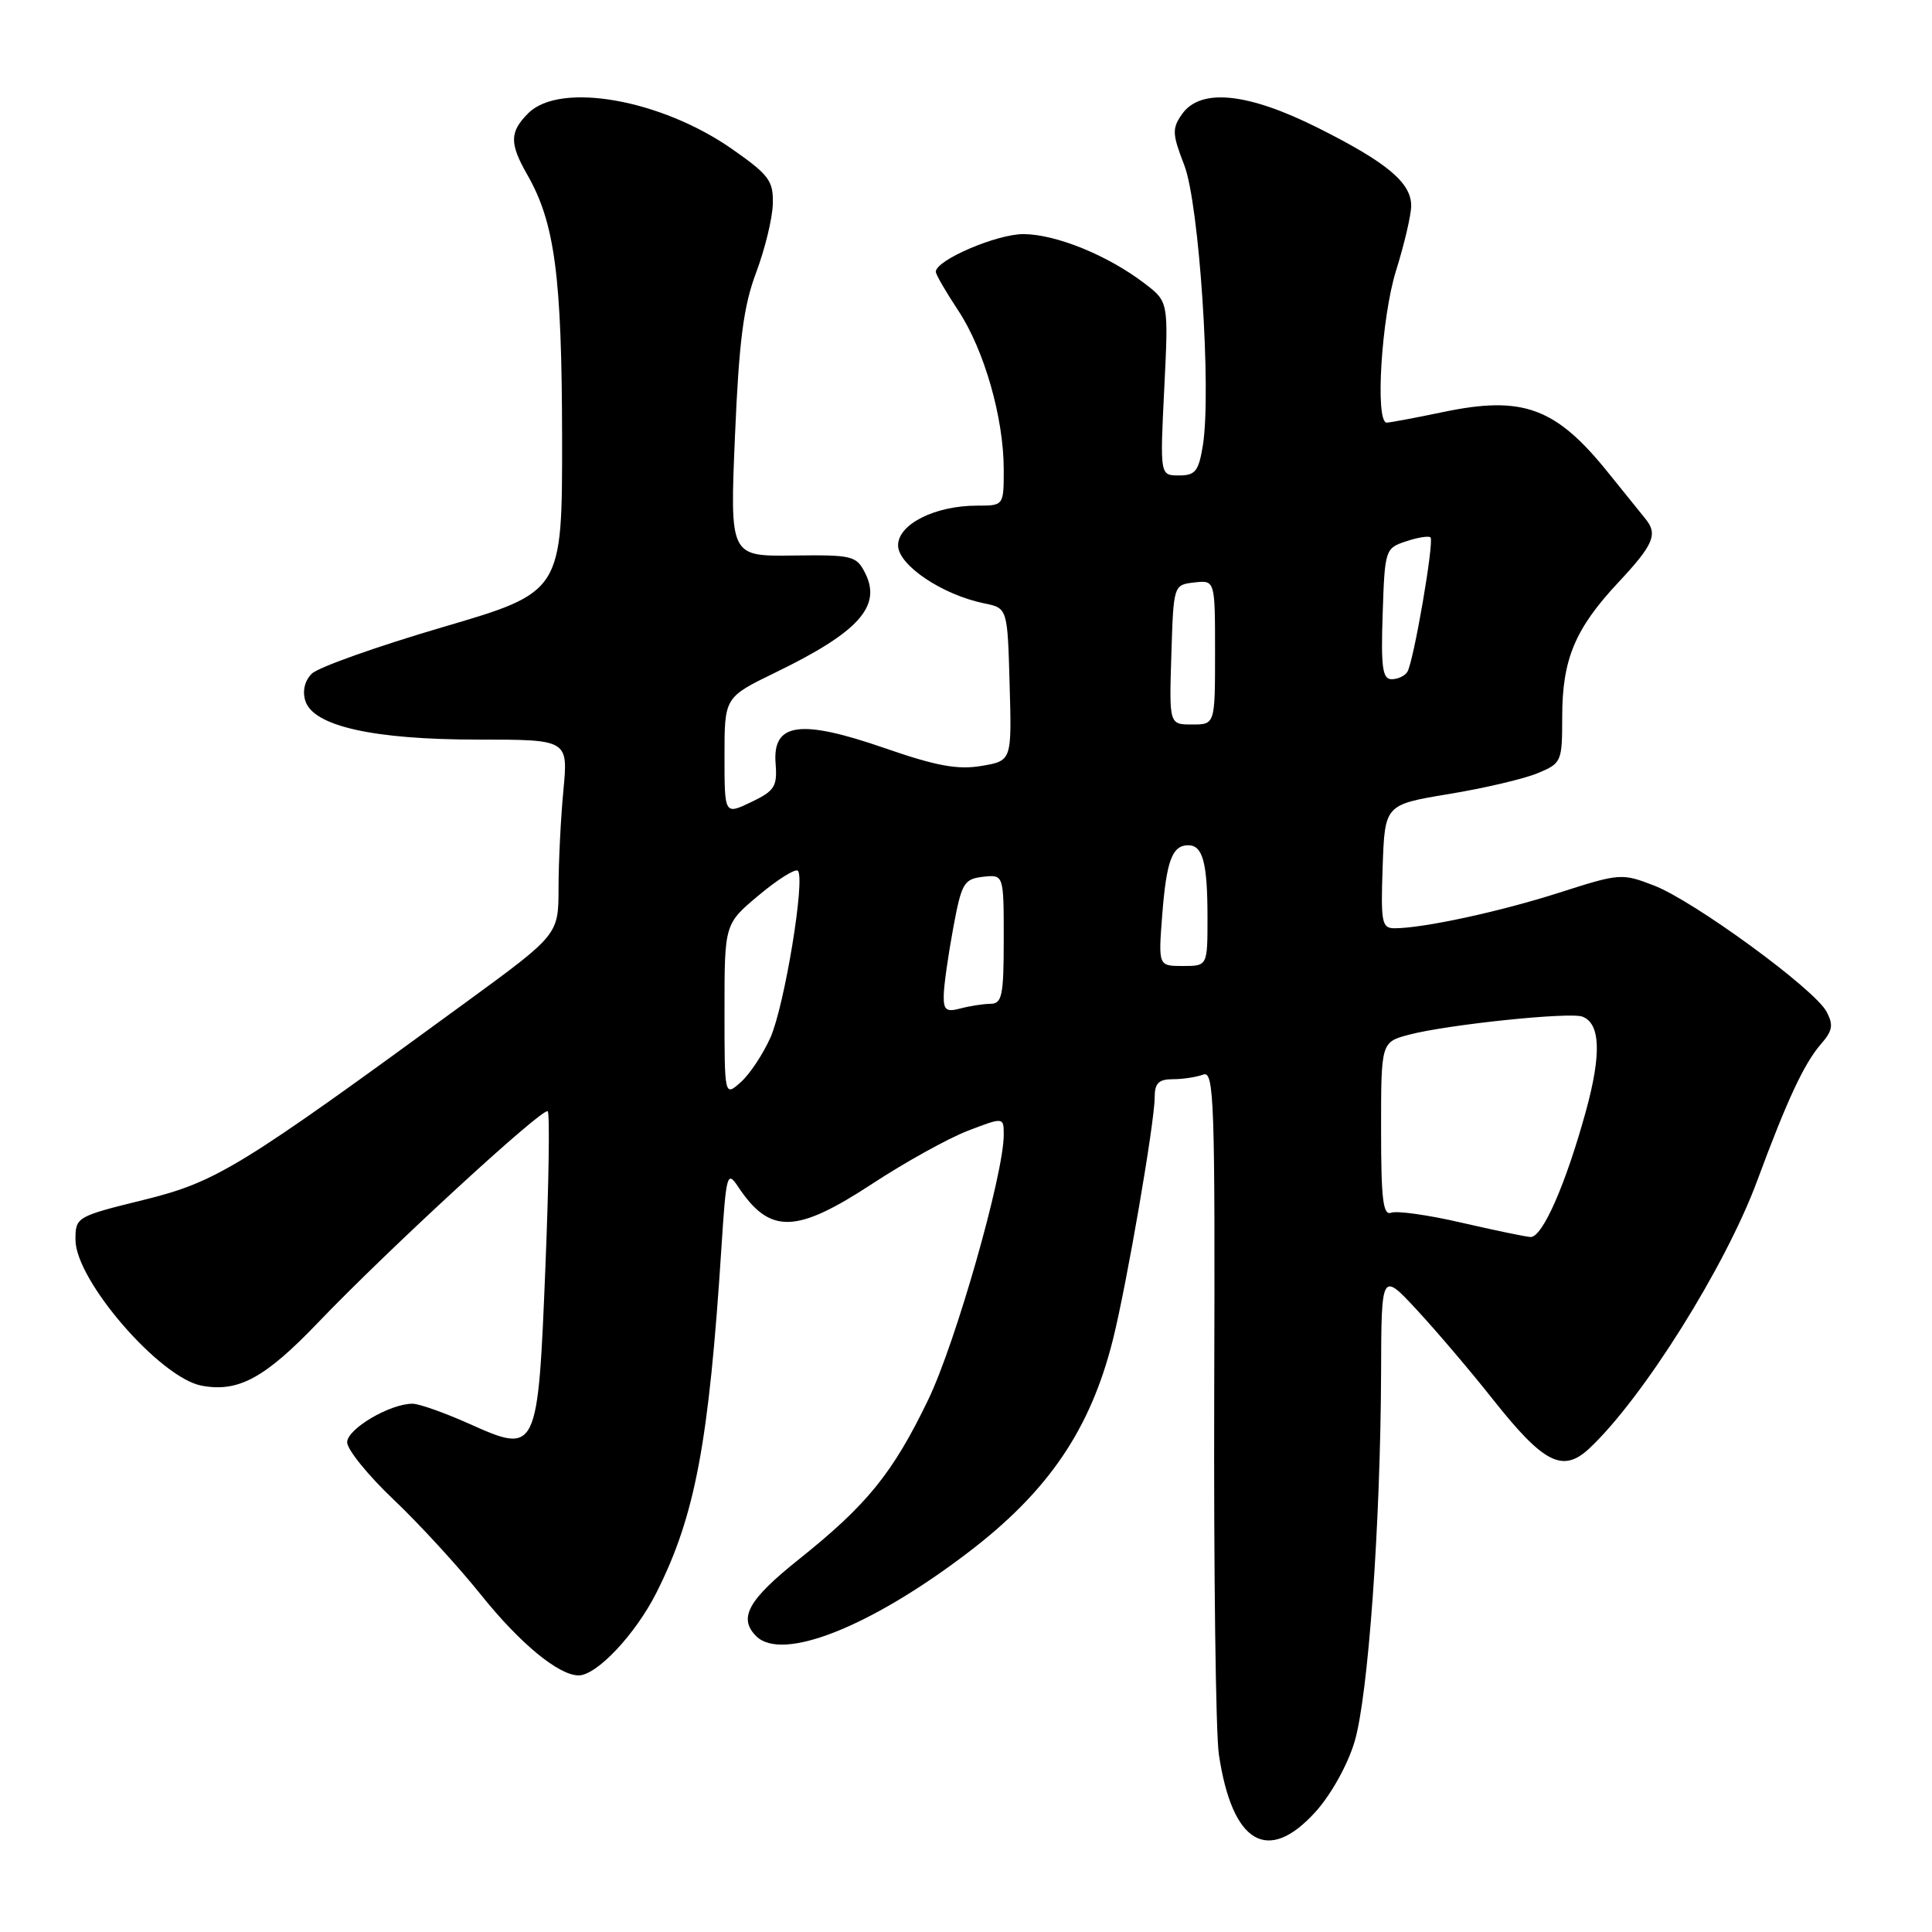 <?xml version="1.0" encoding="UTF-8" standalone="no"?>
<!DOCTYPE svg PUBLIC "-//W3C//DTD SVG 1.1//EN" "http://www.w3.org/Graphics/SVG/1.1/DTD/svg11.dtd" >
<svg xmlns="http://www.w3.org/2000/svg" xmlns:xlink="http://www.w3.org/1999/xlink" version="1.1" viewBox="0 0 256 256">
 <g >
 <path fill="currentColor"
d=" M 174.33 240.06 C 176.37 237.80 178.57 233.85 179.48 230.81 C 181.29 224.79 182.92 202.03 183.00 182.00 C 183.04 168.50 183.04 168.50 187.77 173.60 C 190.37 176.41 194.88 181.71 197.79 185.39 C 204.55 193.93 207.07 195.22 210.60 191.92 C 217.70 185.26 228.64 167.81 232.84 156.45 C 236.80 145.75 239.05 140.92 241.29 138.34 C 242.83 136.58 242.96 135.80 242.02 134.04 C 240.42 131.04 224.43 119.36 219.15 117.33 C 214.91 115.69 214.60 115.72 206.65 118.27 C 198.76 120.80 188.58 123.00 184.78 123.00 C 183.09 123.00 182.95 122.23 183.21 114.81 C 183.50 106.62 183.50 106.62 192.00 105.21 C 196.68 104.44 201.96 103.20 203.75 102.45 C 206.91 101.14 207.00 100.94 207.00 95.02 C 207.00 87.36 208.69 83.32 214.44 77.17 C 219.14 72.14 219.71 70.78 218.00 68.71 C 217.45 68.04 215.27 65.34 213.15 62.70 C 206.17 53.99 201.80 52.38 191.21 54.60 C 187.52 55.37 184.16 56.00 183.75 56.00 C 182.18 56.00 183.04 42.05 184.99 35.84 C 186.08 32.35 186.98 28.51 186.99 27.29 C 187.01 24.22 183.80 21.53 174.63 16.94 C 165.31 12.27 159.07 11.64 156.62 15.13 C 155.29 17.03 155.32 17.75 156.92 21.88 C 158.90 26.96 160.54 51.76 159.39 58.99 C 158.83 62.44 158.39 63.00 156.22 63.00 C 153.70 63.00 153.70 63.00 154.27 51.49 C 154.84 39.98 154.84 39.98 151.64 37.54 C 146.78 33.83 139.94 31.05 135.64 31.02 C 132.09 31.00 124.00 34.47 124.00 36.01 C 124.00 36.37 125.33 38.67 126.96 41.13 C 130.41 46.33 133.00 55.38 133.00 62.21 C 133.00 67.00 133.00 67.00 129.47 67.00 C 123.89 67.00 119.00 69.46 119.00 72.26 C 119.00 74.88 124.85 78.81 130.42 79.95 C 133.50 80.58 133.50 80.58 133.78 90.70 C 134.07 100.81 134.07 100.81 130.04 101.49 C 126.90 102.02 124.06 101.50 117.20 99.12 C 106.02 95.25 102.35 95.77 102.77 101.15 C 103.01 104.23 102.65 104.79 99.52 106.29 C 96.00 107.97 96.00 107.97 96.00 100.18 C 96.00 92.39 96.00 92.39 102.75 89.11 C 113.76 83.77 116.86 80.34 114.64 75.94 C 113.47 73.63 112.95 73.51 105.06 73.61 C 96.71 73.72 96.71 73.72 97.39 57.73 C 97.93 45.09 98.52 40.57 100.19 36.12 C 101.35 33.03 102.35 28.95 102.40 27.05 C 102.49 23.97 101.93 23.20 97.05 19.78 C 87.61 13.16 74.20 10.80 70.00 15.00 C 67.51 17.49 67.49 19.00 69.89 23.19 C 73.52 29.55 74.45 36.61 74.48 57.98 C 74.50 78.45 74.50 78.45 58.66 83.10 C 49.95 85.66 42.14 88.43 41.31 89.27 C 40.37 90.20 40.05 91.57 40.46 92.87 C 41.52 96.22 49.47 98.00 63.33 98.00 C 75.29 98.00 75.29 98.00 74.65 104.75 C 74.30 108.46 74.01 114.28 74.01 117.67 C 74.00 123.85 74.00 123.85 61.75 132.80 C 31.67 154.79 28.72 156.60 19.01 159.00 C 10.12 161.19 10.00 161.27 10.00 164.27 C 10.00 169.64 21.18 182.57 26.72 183.61 C 31.58 184.52 35.10 182.61 42.18 175.21 C 51.36 165.62 71.98 146.65 72.58 147.25 C 72.86 147.53 72.72 156.81 72.27 167.87 C 71.27 192.55 71.19 192.70 62.18 188.66 C 58.92 187.20 55.53 186.00 54.66 186.00 C 51.66 186.00 46.00 189.34 46.00 191.11 C 46.00 192.07 48.76 195.48 52.13 198.68 C 55.51 201.88 60.73 207.57 63.74 211.33 C 68.89 217.76 74.02 221.99 76.67 222.00 C 79.07 222.00 84.19 216.56 86.97 211.06 C 92.11 200.87 93.93 191.24 95.60 165.21 C 96.22 155.58 96.36 155.08 97.78 157.21 C 102.00 163.58 105.45 163.50 115.62 156.83 C 119.95 153.99 125.64 150.84 128.25 149.83 C 133.00 148.01 133.00 148.01 133.00 150.38 C 133.00 155.60 126.62 177.97 122.98 185.50 C 118.30 195.20 114.89 199.40 105.89 206.59 C 99.13 211.98 97.79 214.39 100.20 216.80 C 103.61 220.21 115.23 215.64 128.19 205.78 C 138.88 197.66 144.48 189.44 147.47 177.50 C 149.30 170.18 153.00 148.71 153.00 145.40 C 153.00 143.53 153.53 143.00 155.42 143.00 C 156.75 143.00 158.55 142.72 159.43 142.39 C 160.88 141.83 161.01 145.78 160.89 184.64 C 160.82 208.21 161.09 229.75 161.51 232.50 C 163.28 244.31 167.99 247.08 174.33 240.06 Z  M 193.61 162.00 C 189.26 160.99 185.10 160.41 184.36 160.69 C 183.26 161.11 183.00 158.97 183.00 149.65 C 183.00 138.08 183.00 138.08 186.75 137.09 C 191.84 135.76 208.03 134.07 209.68 134.71 C 212.06 135.62 212.21 139.66 210.16 147.16 C 207.47 156.96 204.36 164.02 202.79 163.91 C 202.08 163.86 197.95 163.00 193.61 162.00 Z  M 96.00 133.87 C 96.00 122.42 96.00 122.42 100.56 118.61 C 103.07 116.51 105.39 115.06 105.72 115.38 C 106.73 116.40 103.95 133.30 102.08 137.50 C 101.09 139.70 99.33 142.36 98.15 143.40 C 96.00 145.31 96.00 145.31 96.00 133.87 Z  M 125.05 131.87 C 125.07 130.56 125.64 126.58 126.30 123.00 C 127.41 117.00 127.72 116.48 130.25 116.18 C 133.00 115.87 133.00 115.87 133.00 124.43 C 133.00 131.92 132.78 133.00 131.25 133.01 C 130.29 133.02 128.49 133.30 127.25 133.63 C 125.37 134.13 125.01 133.84 125.05 131.87 Z  M 154.00 121.25 C 154.56 114.05 155.32 112.00 157.45 112.00 C 159.38 112.00 160.00 114.33 160.00 121.58 C 160.00 128.00 160.00 128.00 156.74 128.00 C 153.48 128.00 153.48 128.00 154.00 121.25 Z  M 155.21 86.75 C 155.50 77.50 155.50 77.50 158.25 77.18 C 161.00 76.87 161.00 76.87 161.00 86.43 C 161.00 96.00 161.00 96.00 157.96 96.00 C 154.92 96.00 154.92 96.00 155.21 86.75 Z  M 183.21 81.33 C 183.49 72.82 183.55 72.64 186.31 71.73 C 187.86 71.21 189.32 70.98 189.55 71.21 C 190.06 71.73 187.32 87.67 186.48 89.03 C 186.15 89.56 185.22 90.00 184.40 90.00 C 183.19 90.00 182.97 88.45 183.21 81.33 Z "/>
</g>
</svg>